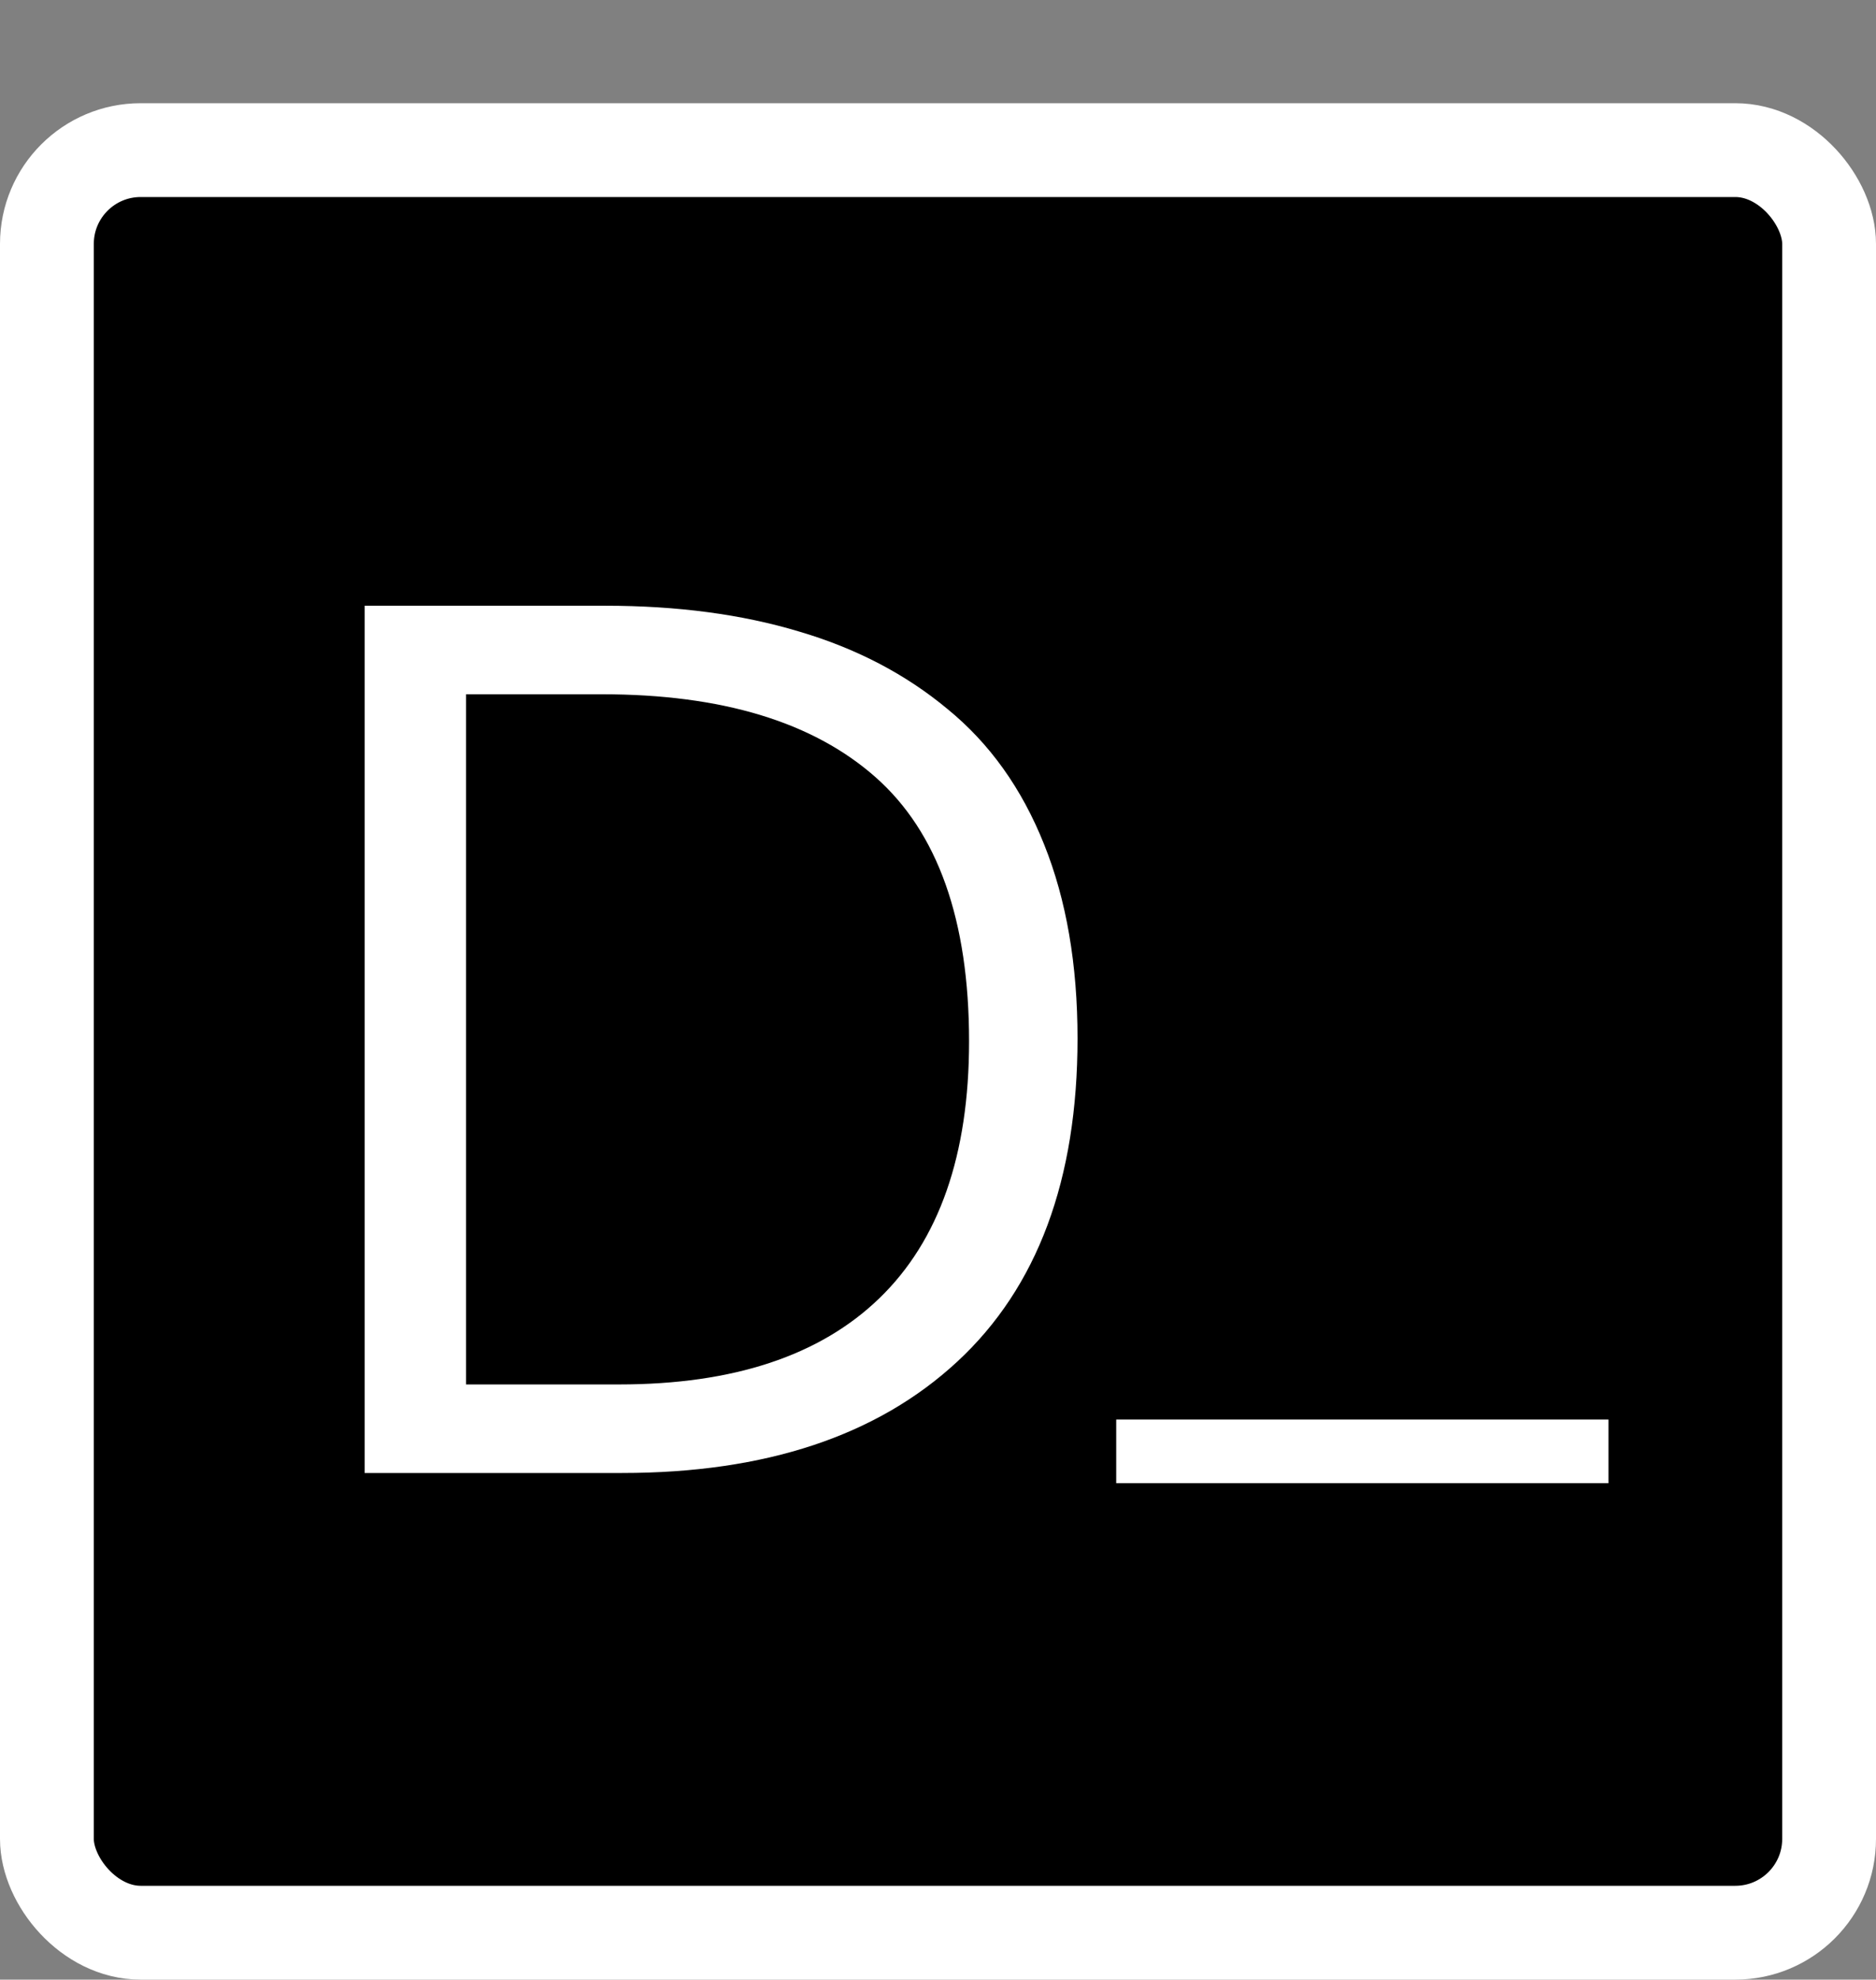 <svg width="200" height="211" viewBox="0 0 200 211" fill="none" xmlns="http://www.w3.org/2000/svg">
<rect x="0" y="0" width="200" height="211" fill="#808080" stroke="none"/>
<rect x="5" y="16" width="190" height="190" rx="10" fill="black" stroke="white" stroke-width="10"/>
<path d="M119 151.304H171.48V158.088H119V151.304Z" fill="white"/>
<path d="M103.312 111C103.312 98.083 99.979 88.688 93.312 82.812C86.646 76.938 76.938 74 64.188 74H49.688V147.562H66C78.167 147.562 87.417 144.5 93.75 138.375C100.125 132.208 103.312 123.083 103.312 111ZM114.875 110.688C114.875 125.729 110.604 137.208 102.062 145.125C93.521 153.042 81.604 157 66.312 157H38.875V64.562H64.5C72.208 64.562 79.104 65.479 85.188 67.312C91.271 69.104 96.542 71.854 101 75.562C105.5 79.229 108.938 84.042 111.312 90C113.688 95.917 114.875 102.812 114.875 110.688Z" fill="white"/>
</svg>
